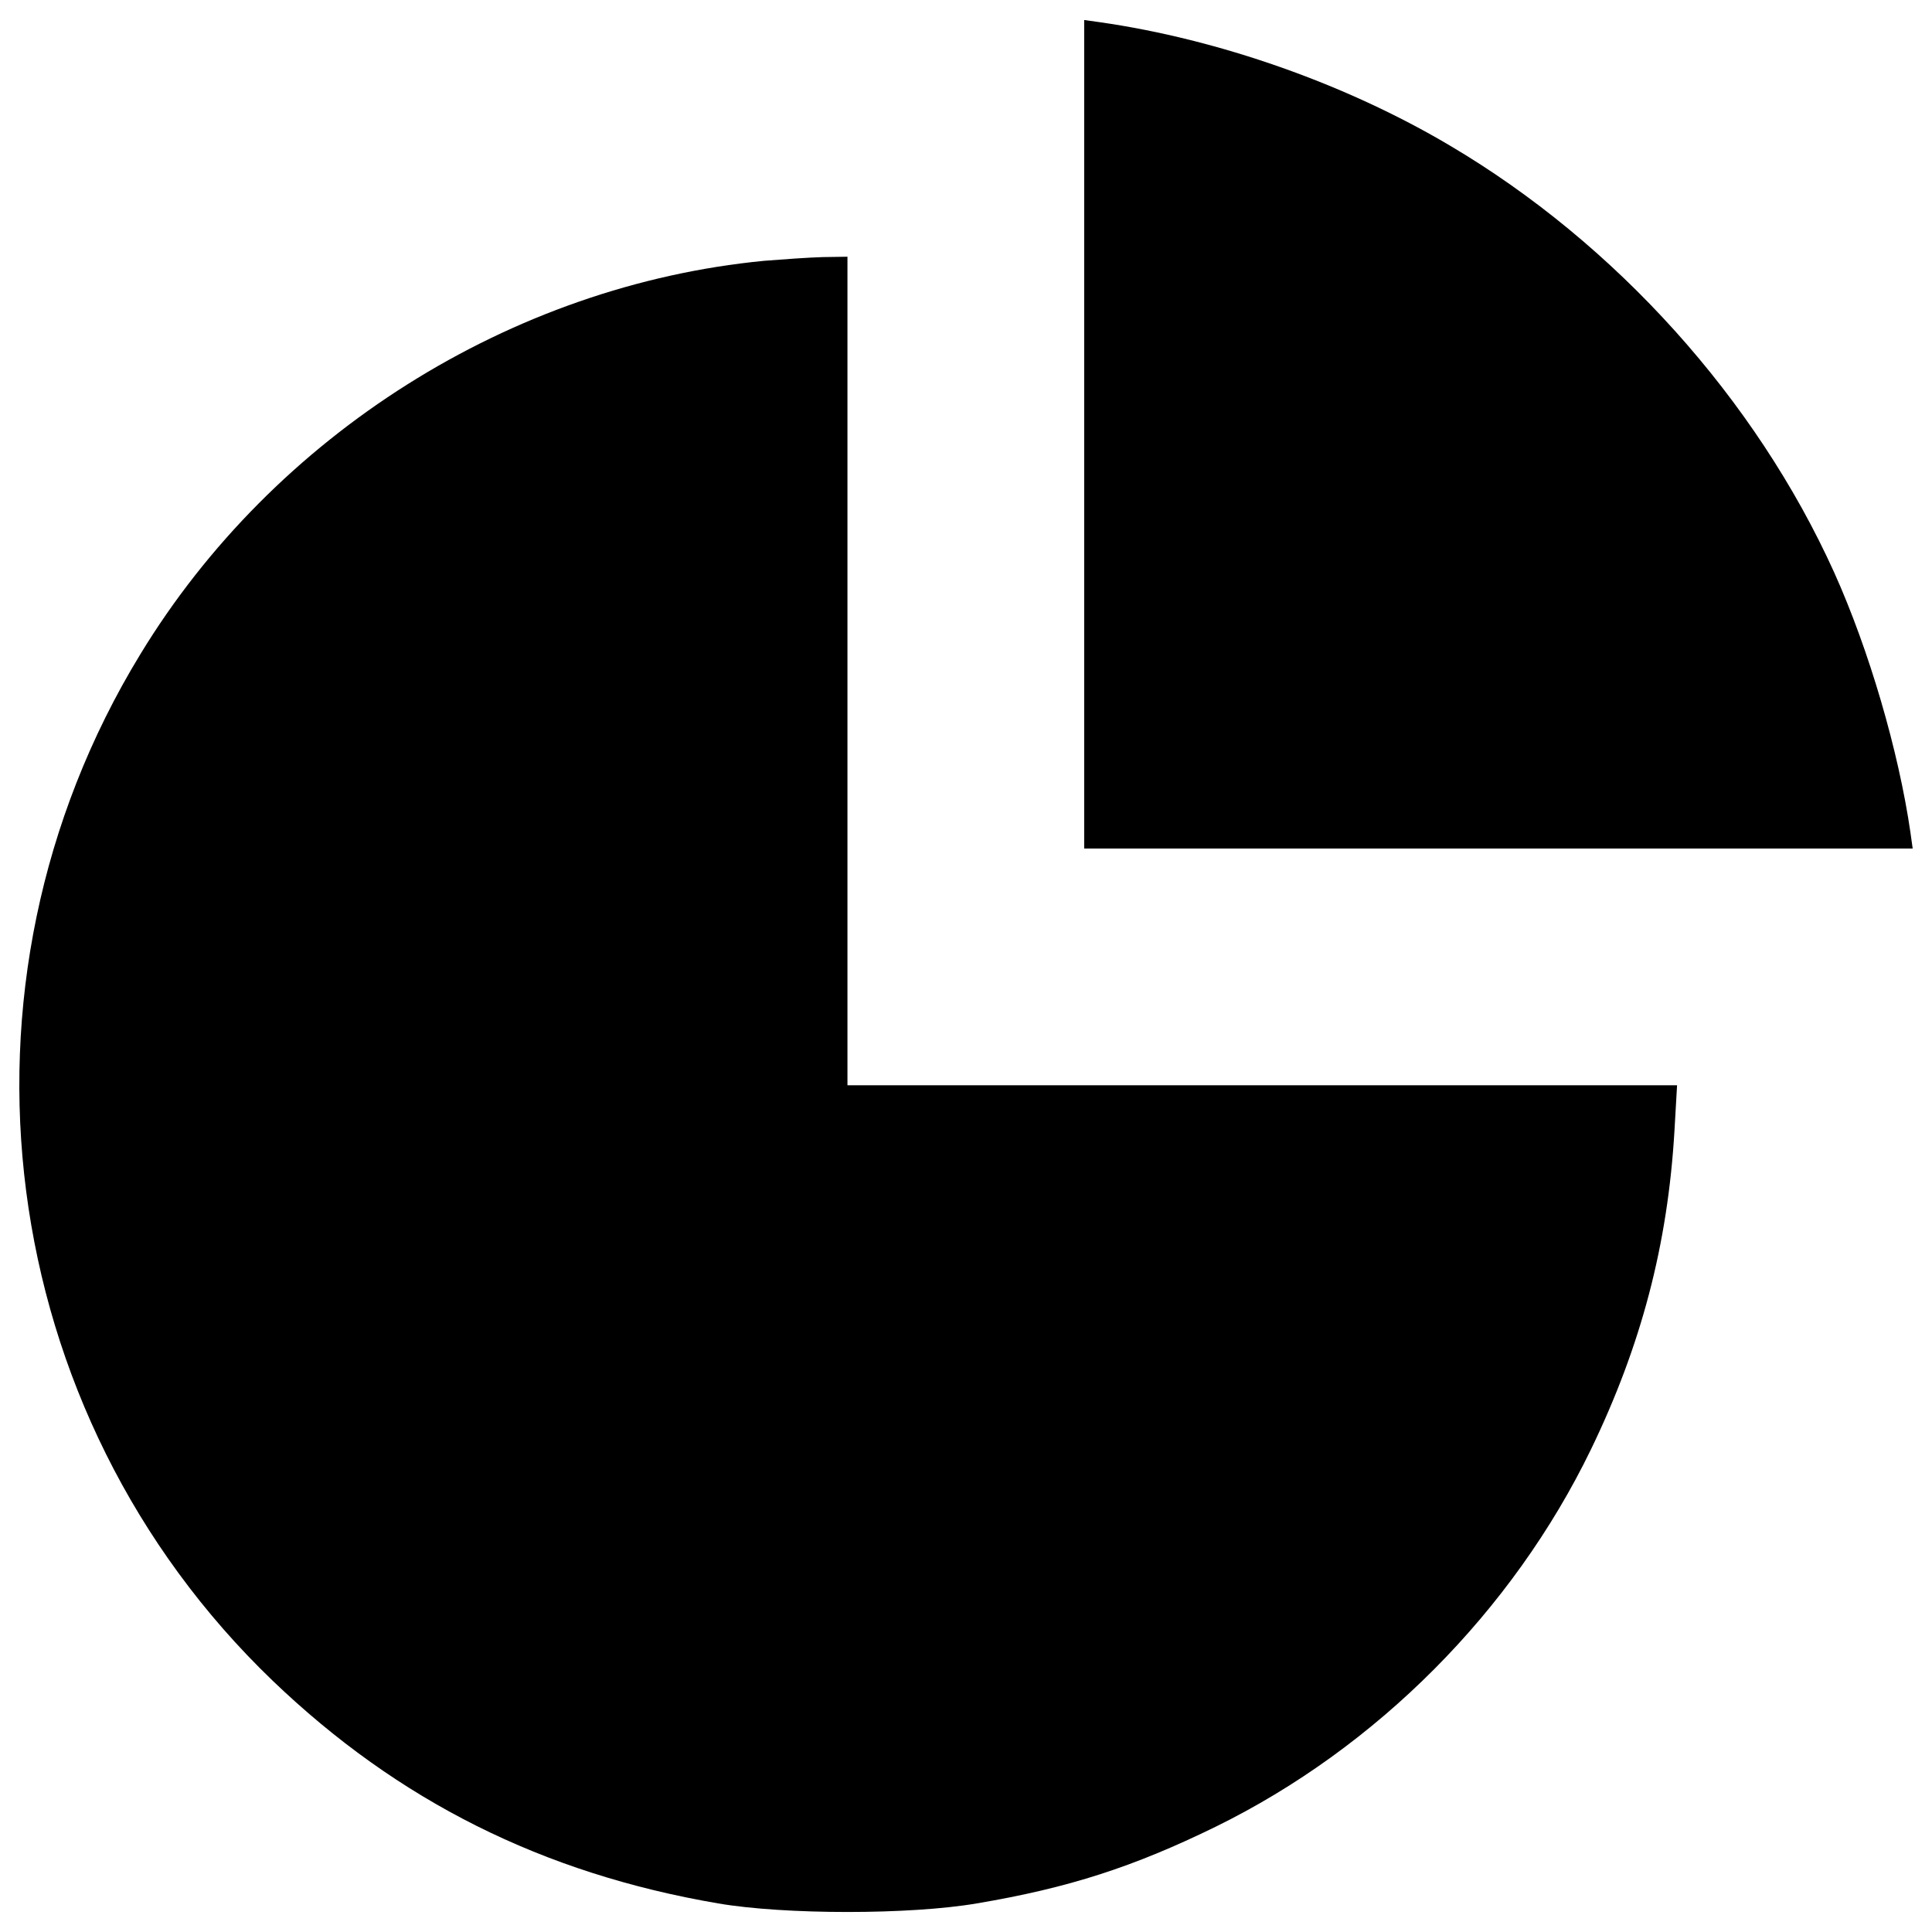 <?xml version="1.0" encoding="utf-8"?>
<!-- Svg Vector Icons : http://www.onlinewebfonts.com/icon -->
<!DOCTYPE svg PUBLIC "-//W3C//DTD SVG 1.1//EN" "http://www.w3.org/Graphics/SVG/1.1/DTD/svg11.dtd">
<svg version="1.1" xmlns="http://www.w3.org/2000/svg" xmlns:xlink="http://www.w3.org/1999/xlink" x="0px" y="0px" viewBox="0 0 1000 1000" enable-background="new 0 0 1000 1000" xml:space="preserve">
<g><g transform="translate(0,512) scale(0.1,-0.1)"><path d="M5611.7,2872.2V728.1h2144.2H9900l-11.5,82.3c-61.3,423.1-214.4,945.7-394.4,1345.8c-405.9,897.9-1131.4,1703.8-1991,2211.2c-536,317.8-1194.6,549.4-1809.1,637.5l-82.3,11.5V2872.2z"/><path d="M3955.7,3770.1c-1309.5-126.4-2538.5-899.8-3229.6-2036.9C-319.2,19.7-32-2193.3,1411.4-3579.4c649-622.2,1397.5-997.4,2305-1152.5c344.6-59.3,995.5-59.3,1340.1,0c476.7,80.4,811.7,189.5,1234.8,396.3c834.7,409.7,1537.3,1116.1,1943.1,1952.7c260.4,537.9,398.2,1060.6,432.7,1652.1l13.4,233.6h-2148H4386.4V1647v2144.2l-128.3-1.9C4185.4,3787.3,4051.4,3777.7,3955.7,3770.1z"/></g></g>
</svg>
